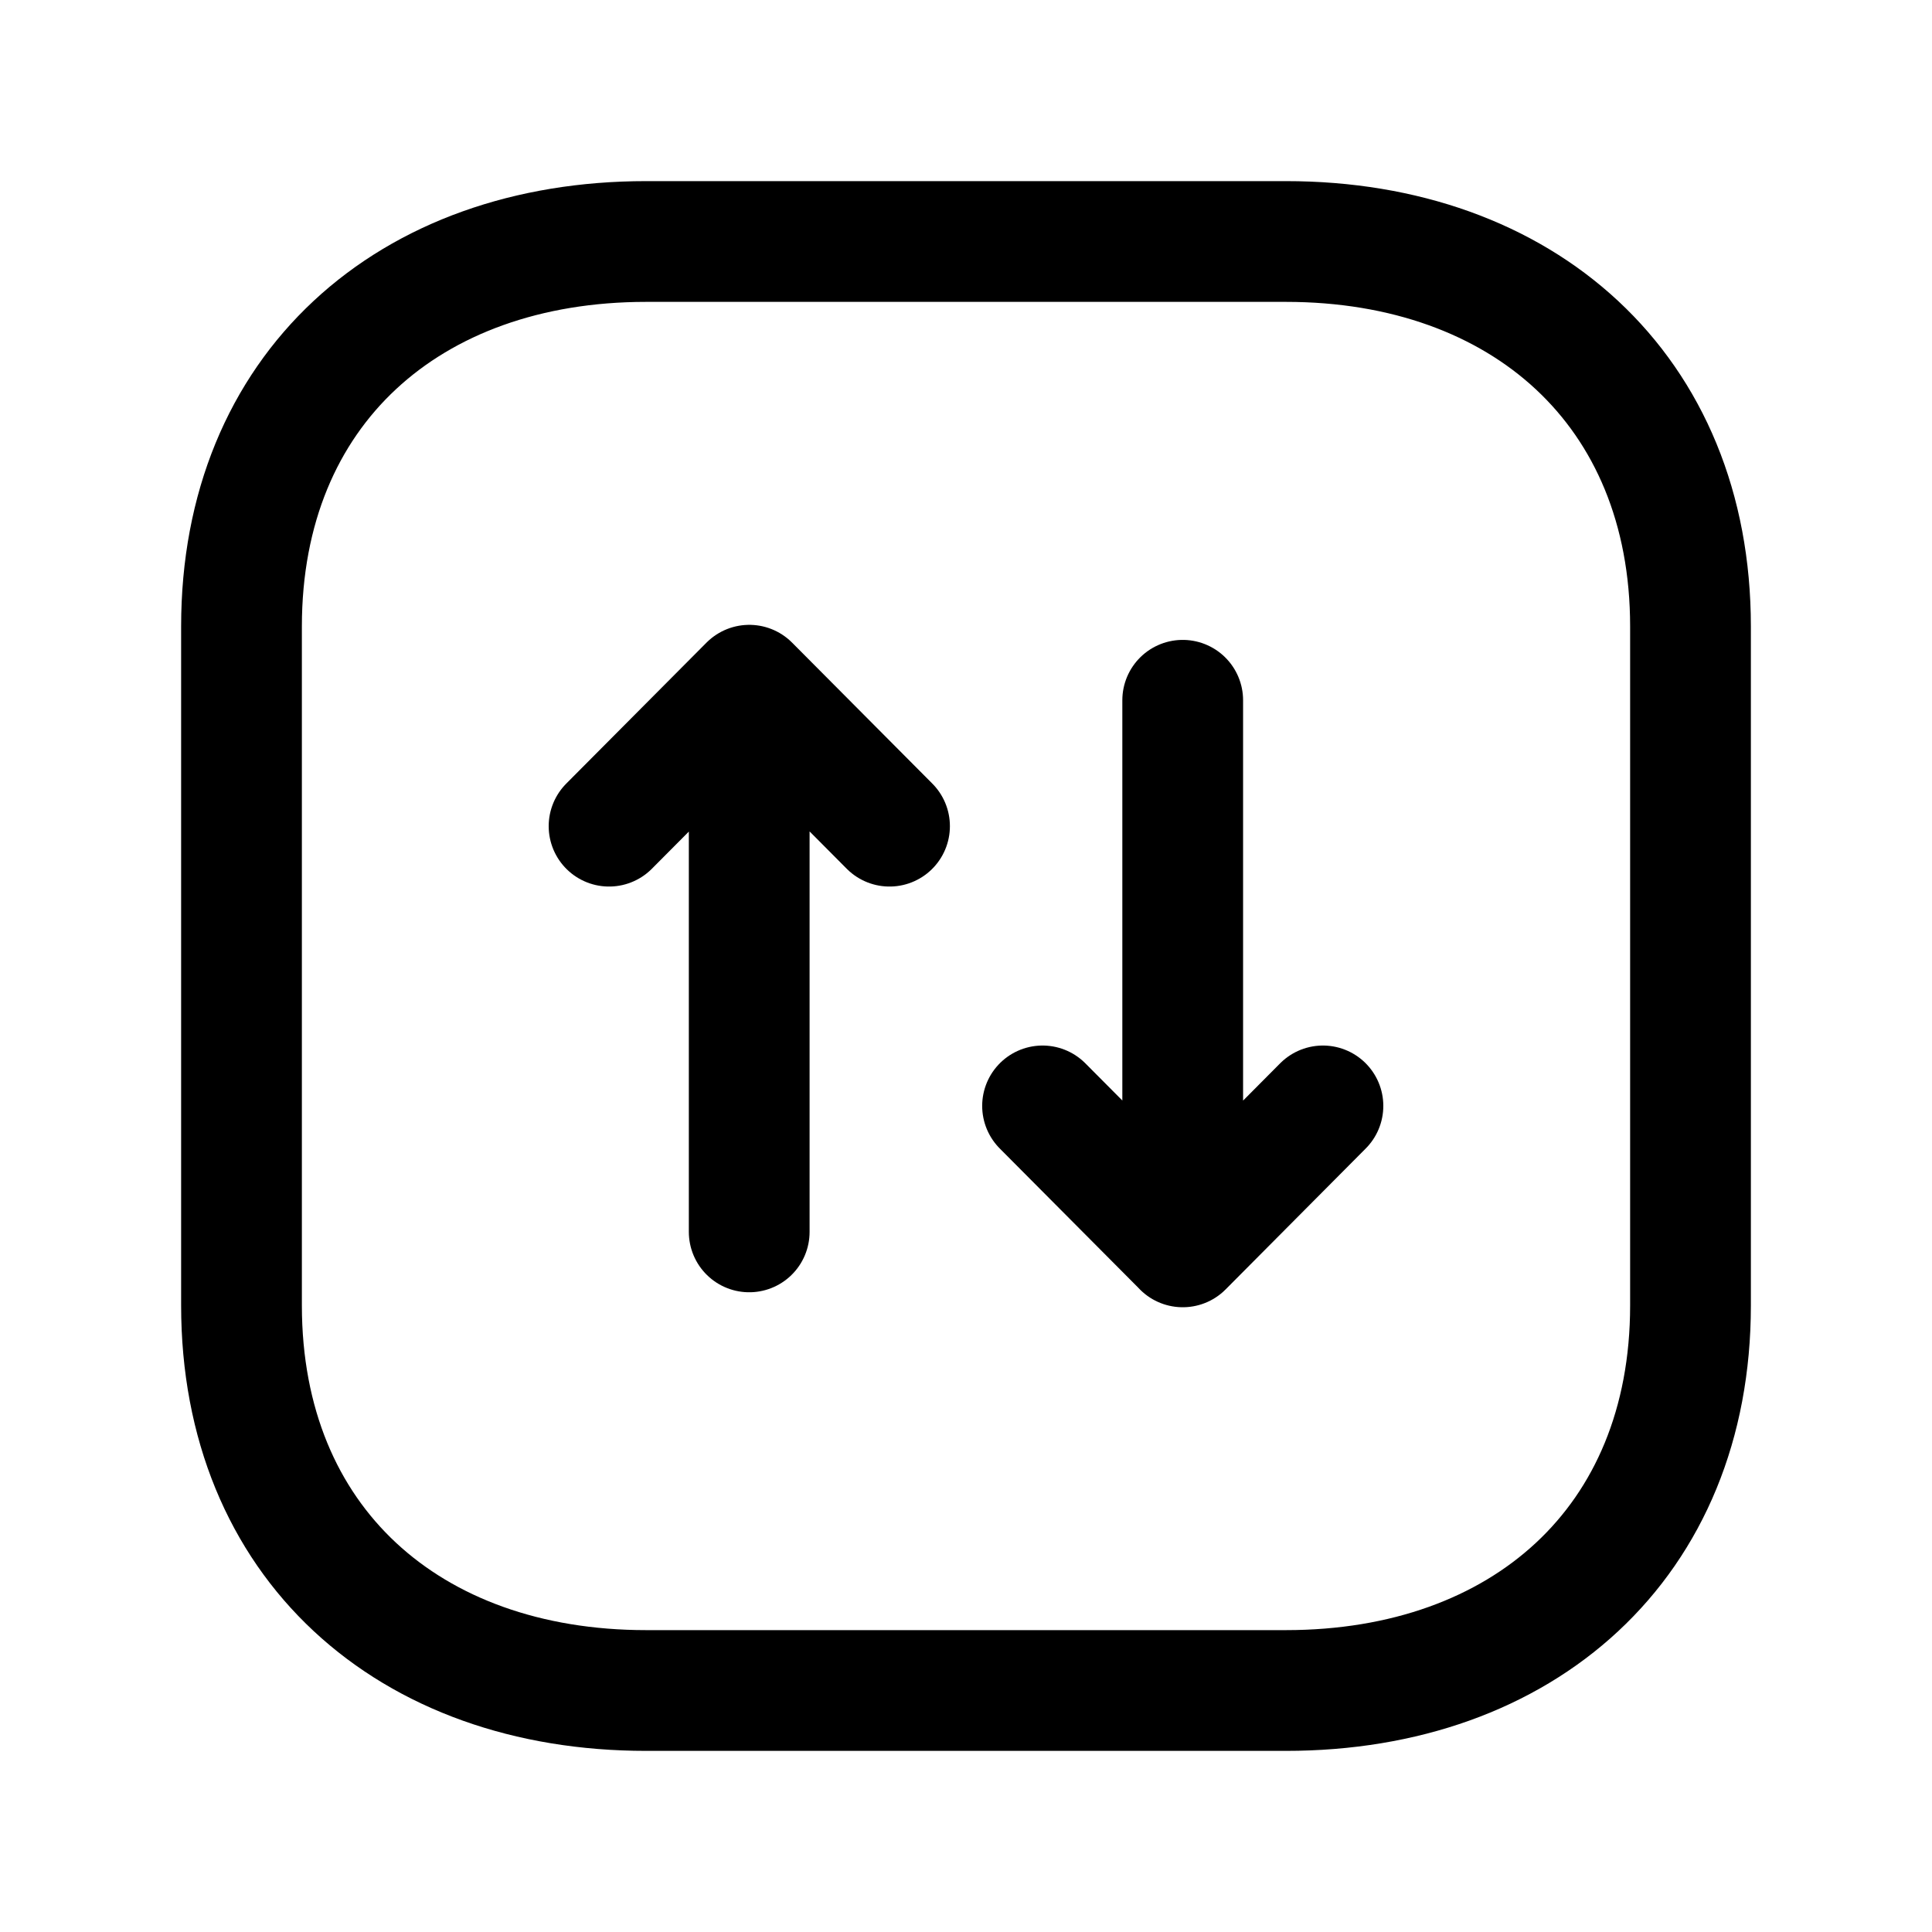 <svg width="24" height="24" viewBox="0 0 24 24" fill="none" xmlns="http://www.w3.org/2000/svg">
<path d="M21 7.782V16.217C21 19.165 18.919 21 15.974 21H8.026C5.081 21 3 19.165 3 16.216V7.782C3 4.834 5.081 3 8.026 3H15.974C18.919 3 21 4.843 21 7.782Z" stroke="black" stroke-width="1.5" stroke-linecap="round" stroke-linejoin="round"/>
<path d="M9.307 8.513V15.303M7.566 10.263L9.308 8.512L11.05 10.263" stroke="black" stroke-width="1.5" stroke-linecap="round" stroke-linejoin="round"/>
<path d="M14.692 15.489V8.699M16.434 13.738L14.693 15.489L12.951 13.738" stroke="black" stroke-width="1.5" stroke-linecap="round" stroke-linejoin="round"/>
</svg>